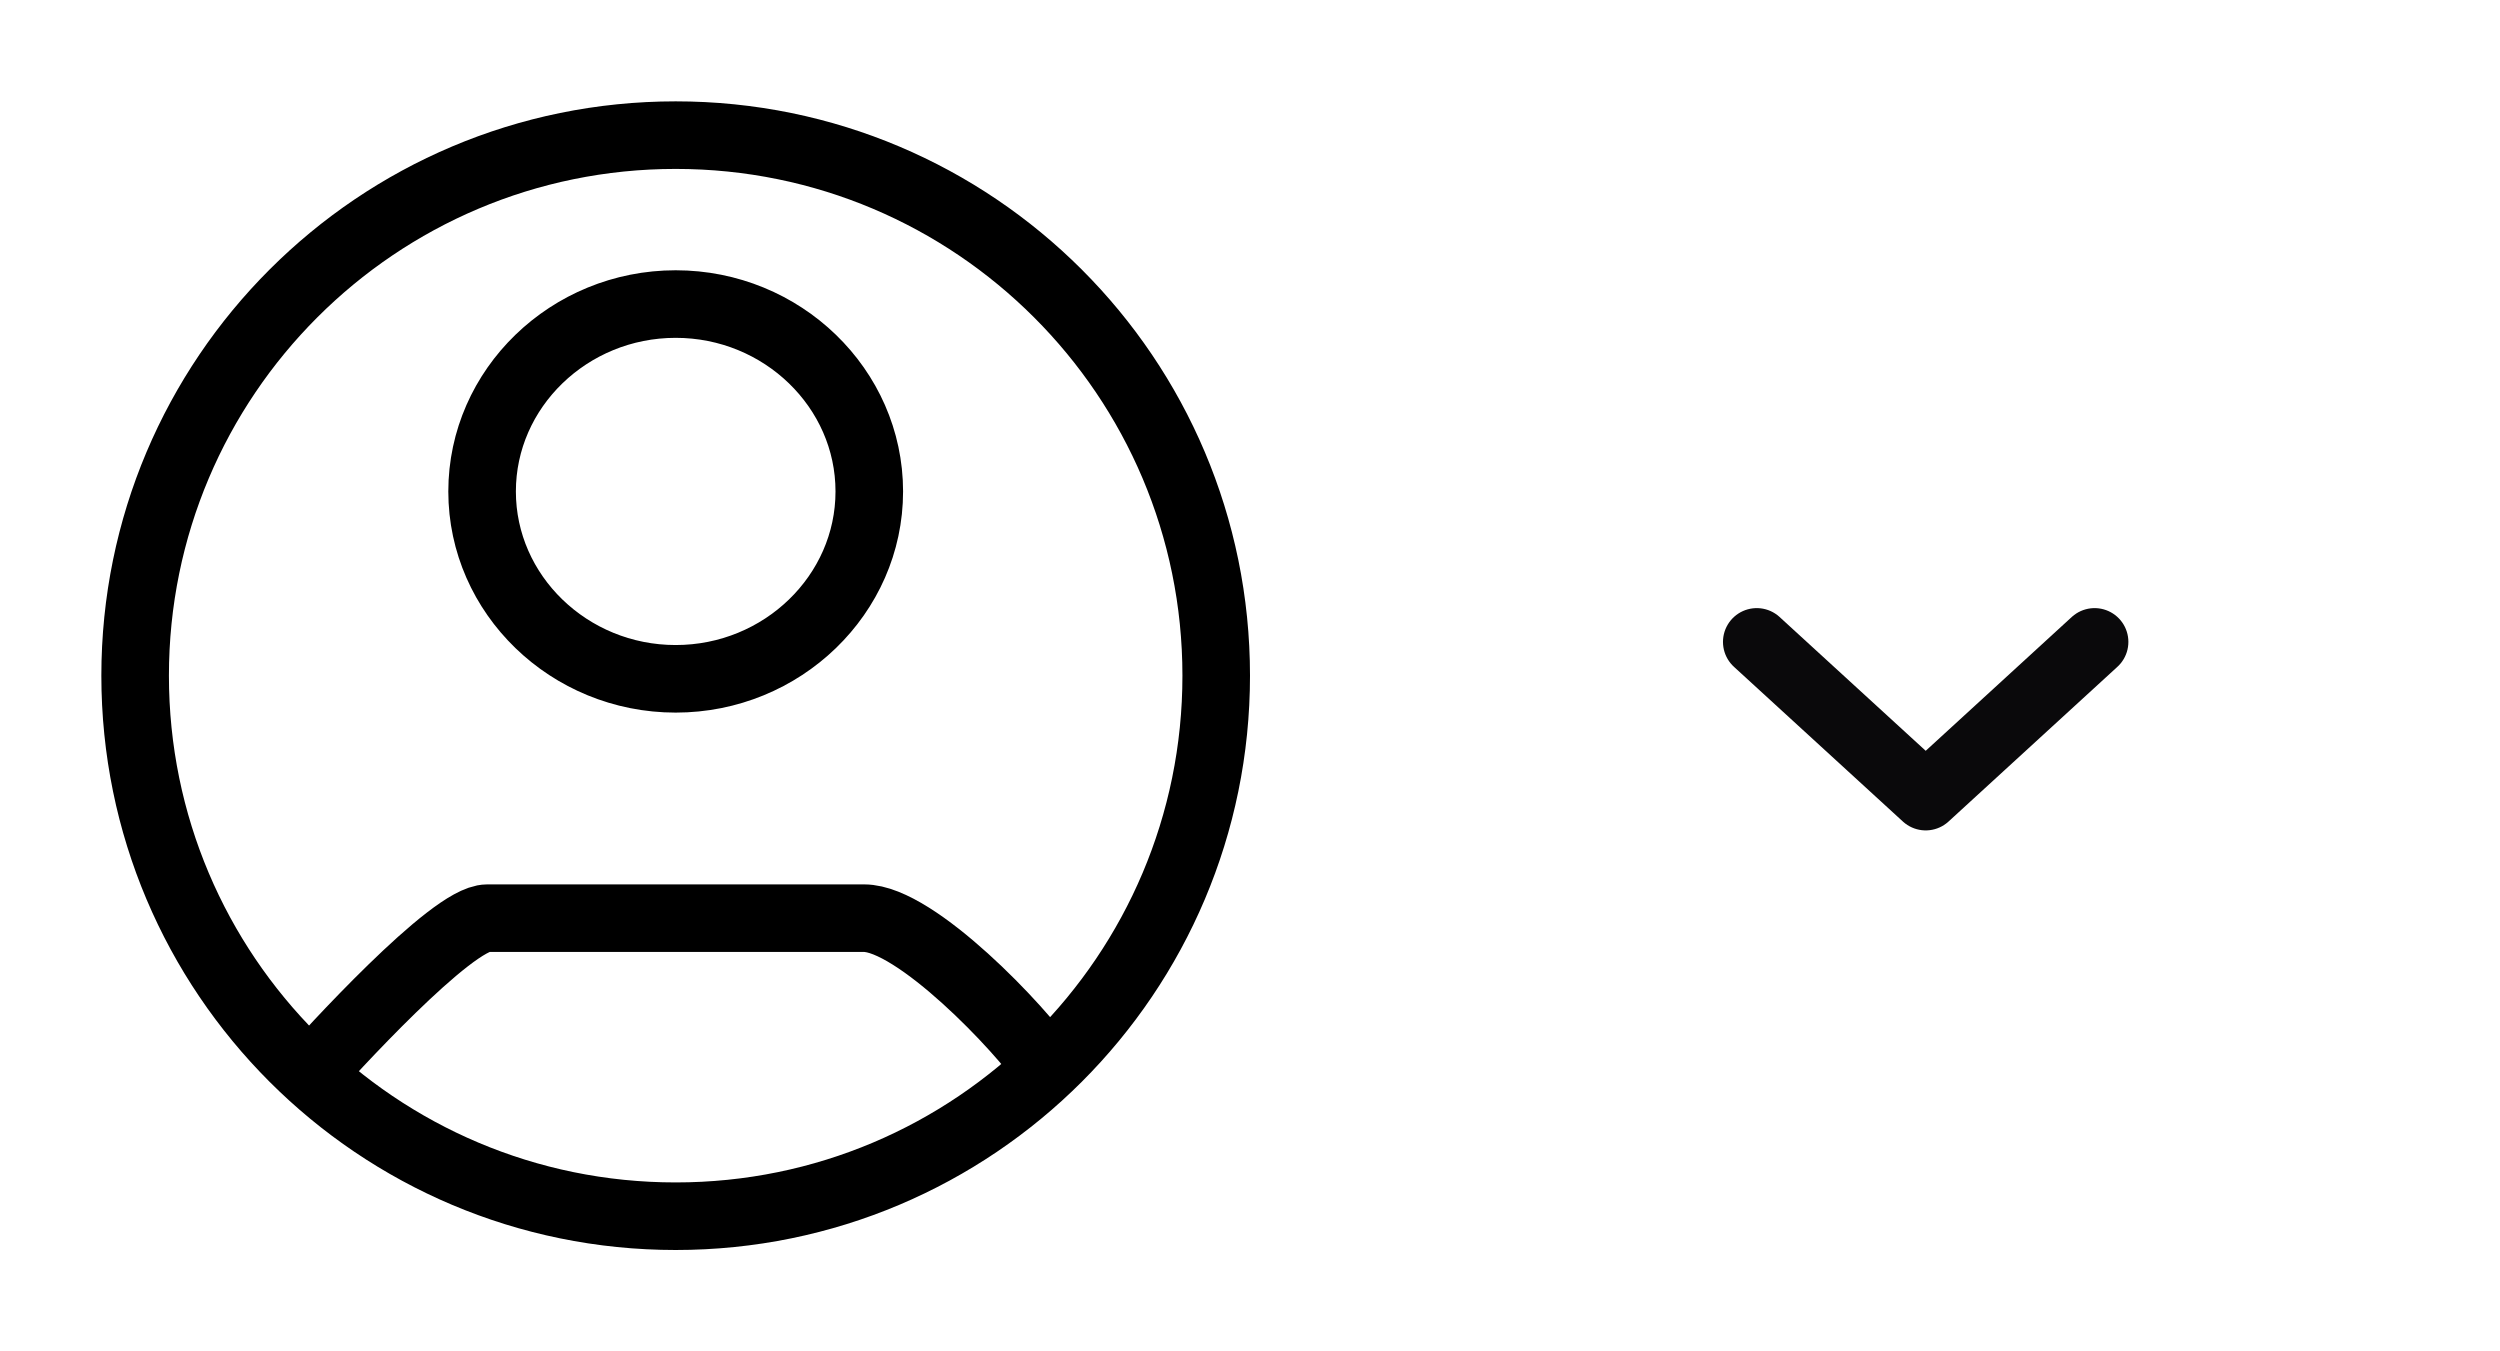 <svg width="74" height="40" viewBox="0 0 74 40" fill="none" xmlns="http://www.w3.org/2000/svg">
<path d="M9 32C9.769 31.139 13.368 27.178 14.423 27.178H25.577C27.106 27.178 30.227 30.462 31 31.619M36 20C36 28.837 28.837 36 20 36C11.163 36 4 28.837 4 20C4 11.163 11.163 4 20 4C28.837 4 36 11.163 36 20ZM25.731 14.547C25.731 11.494 23.154 9 20 9C16.846 9 14.27 11.494 14.27 14.547C14.27 17.599 16.846 20.093 20 20.093C23.154 20.093 25.731 17.599 25.731 14.547Z" stroke="black" stroke-width="2"/>
<path d="M52 19L57.001 23.58L62 19" stroke="#0A090B" stroke-width="2" stroke-linecap="round" stroke-linejoin="round"/>
</svg>
